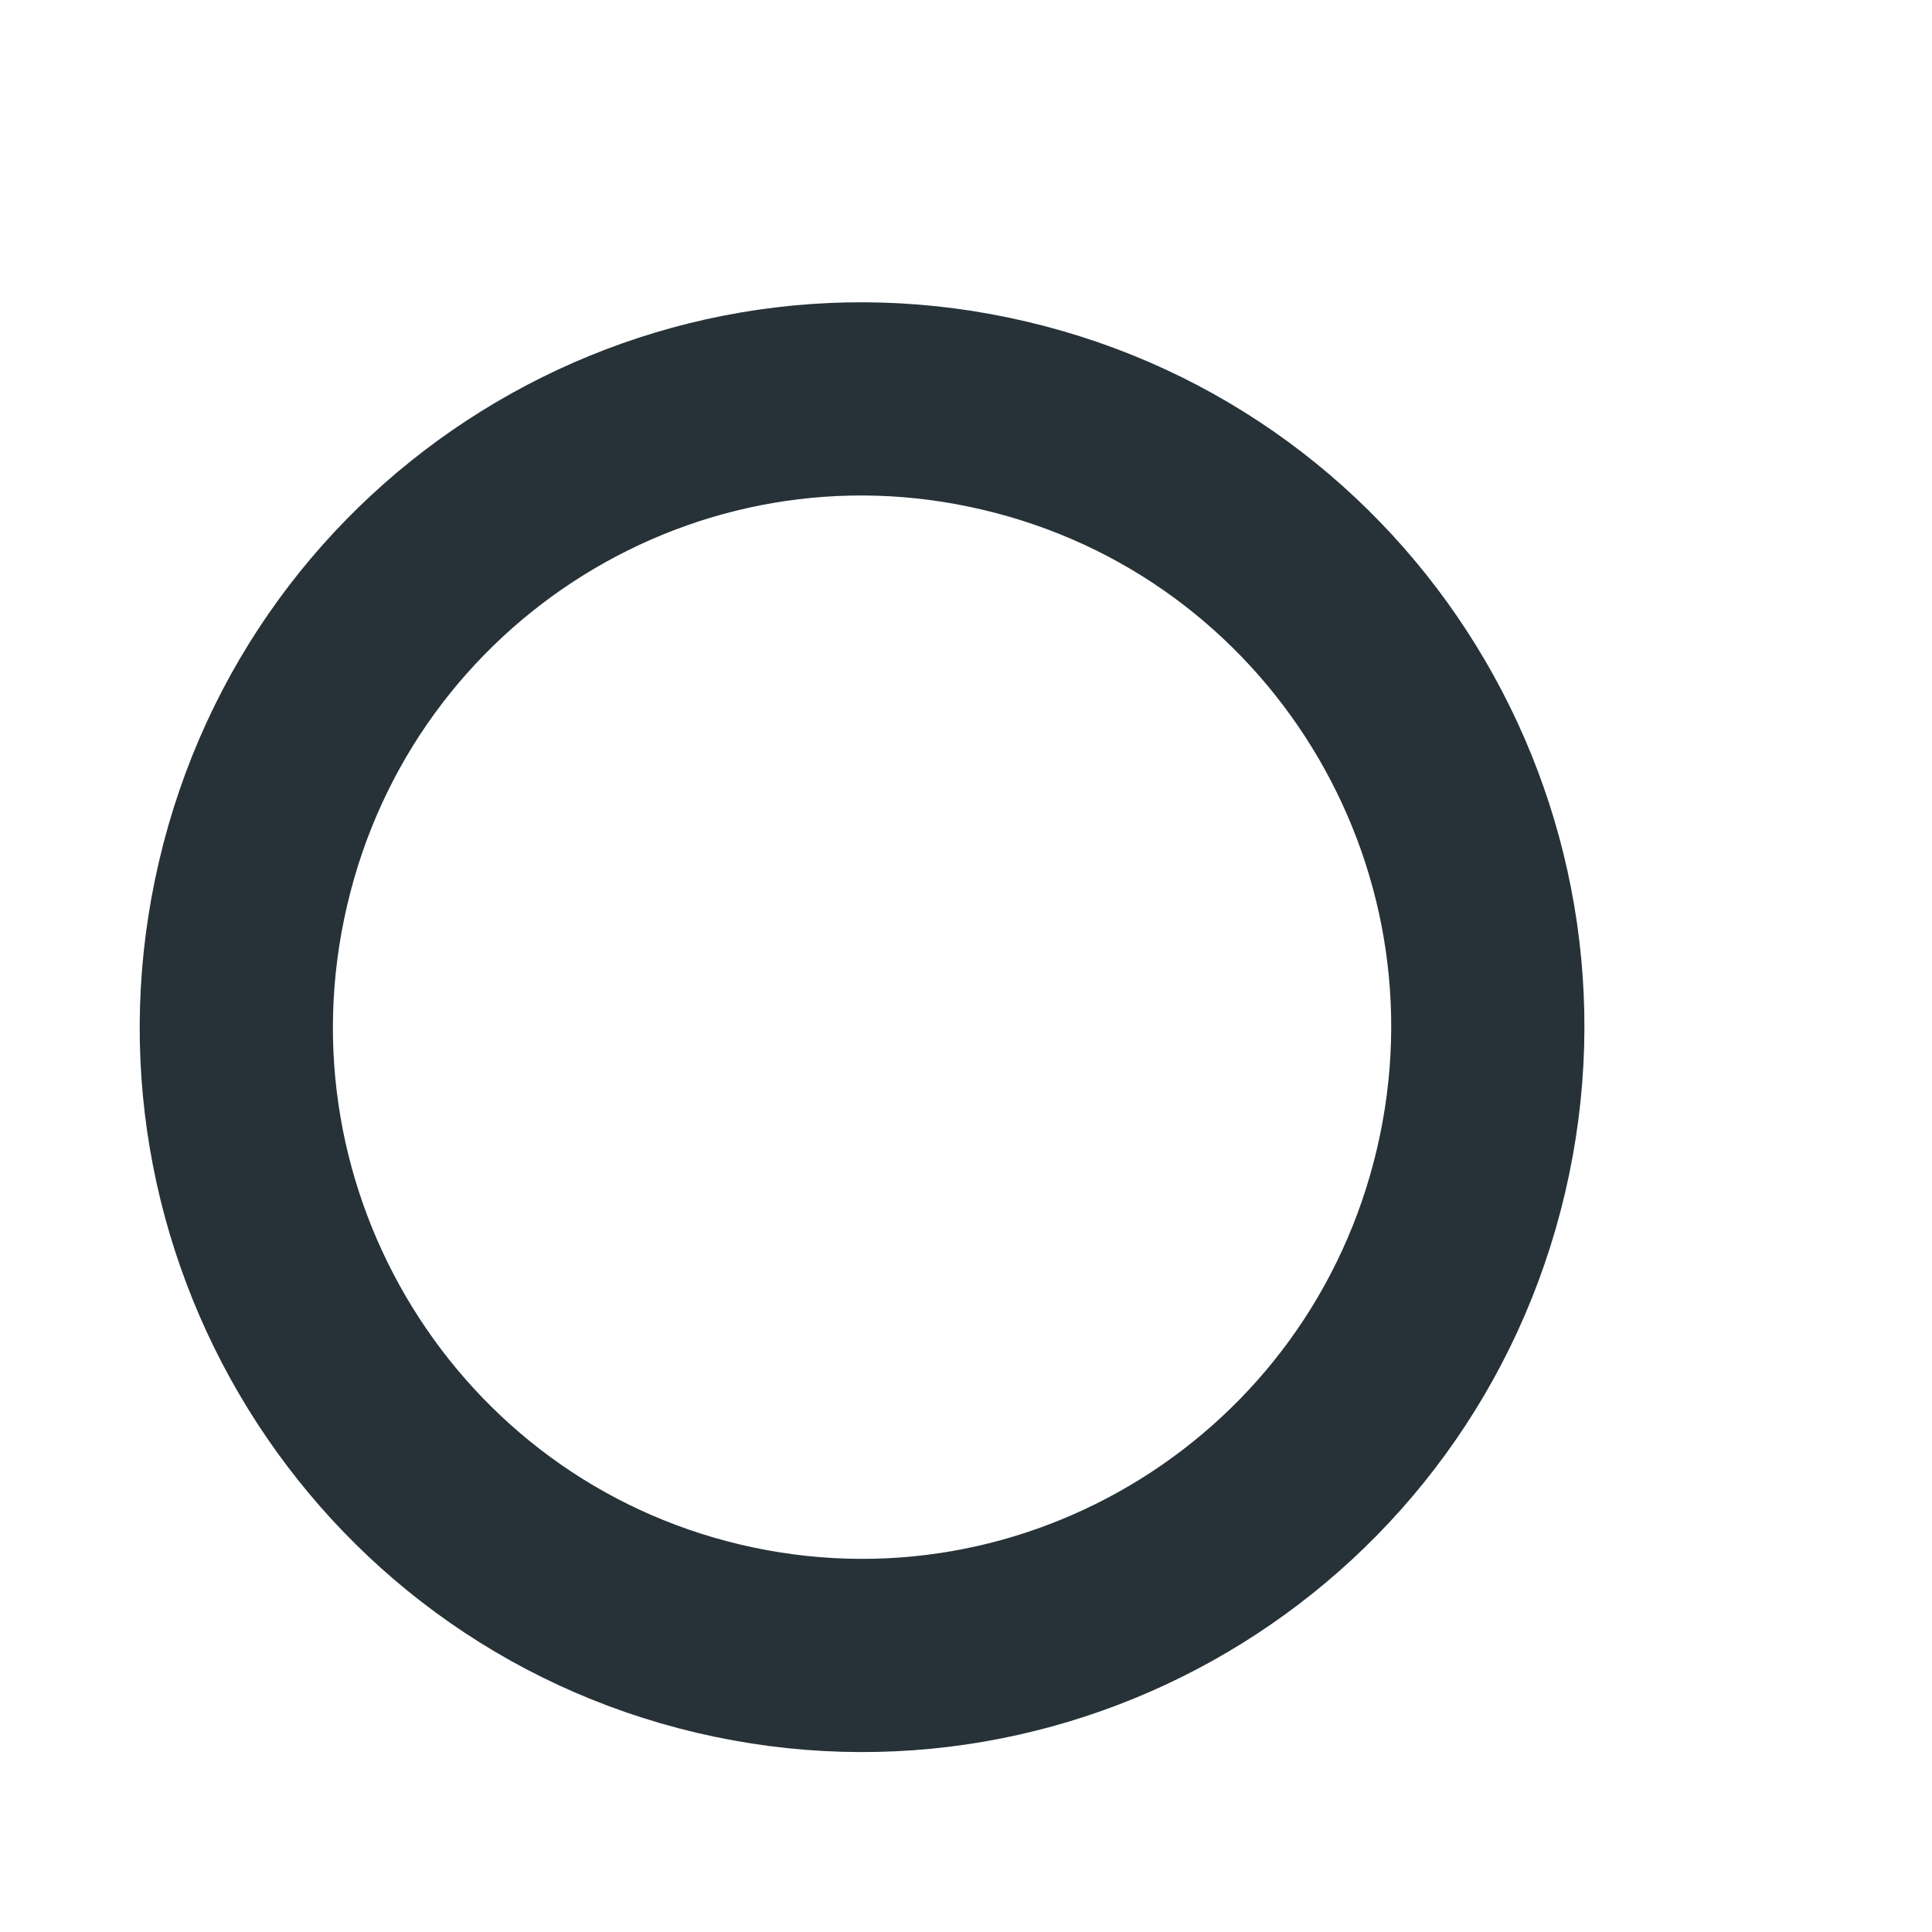 <svg width="5" height="5" viewBox="0 0 5 5" fill="none" xmlns="http://www.w3.org/2000/svg">
<path d="M3.807 3.03C4.012 2.156 3.472 1.281 2.601 1.076C1.731 0.87 0.859 1.412 0.655 2.286C0.45 3.16 0.99 4.036 1.86 4.241C2.731 4.446 3.602 3.904 3.807 3.03Z" stroke="#263238" stroke-width="0.5" stroke-miterlimit="10"/>
</svg>
